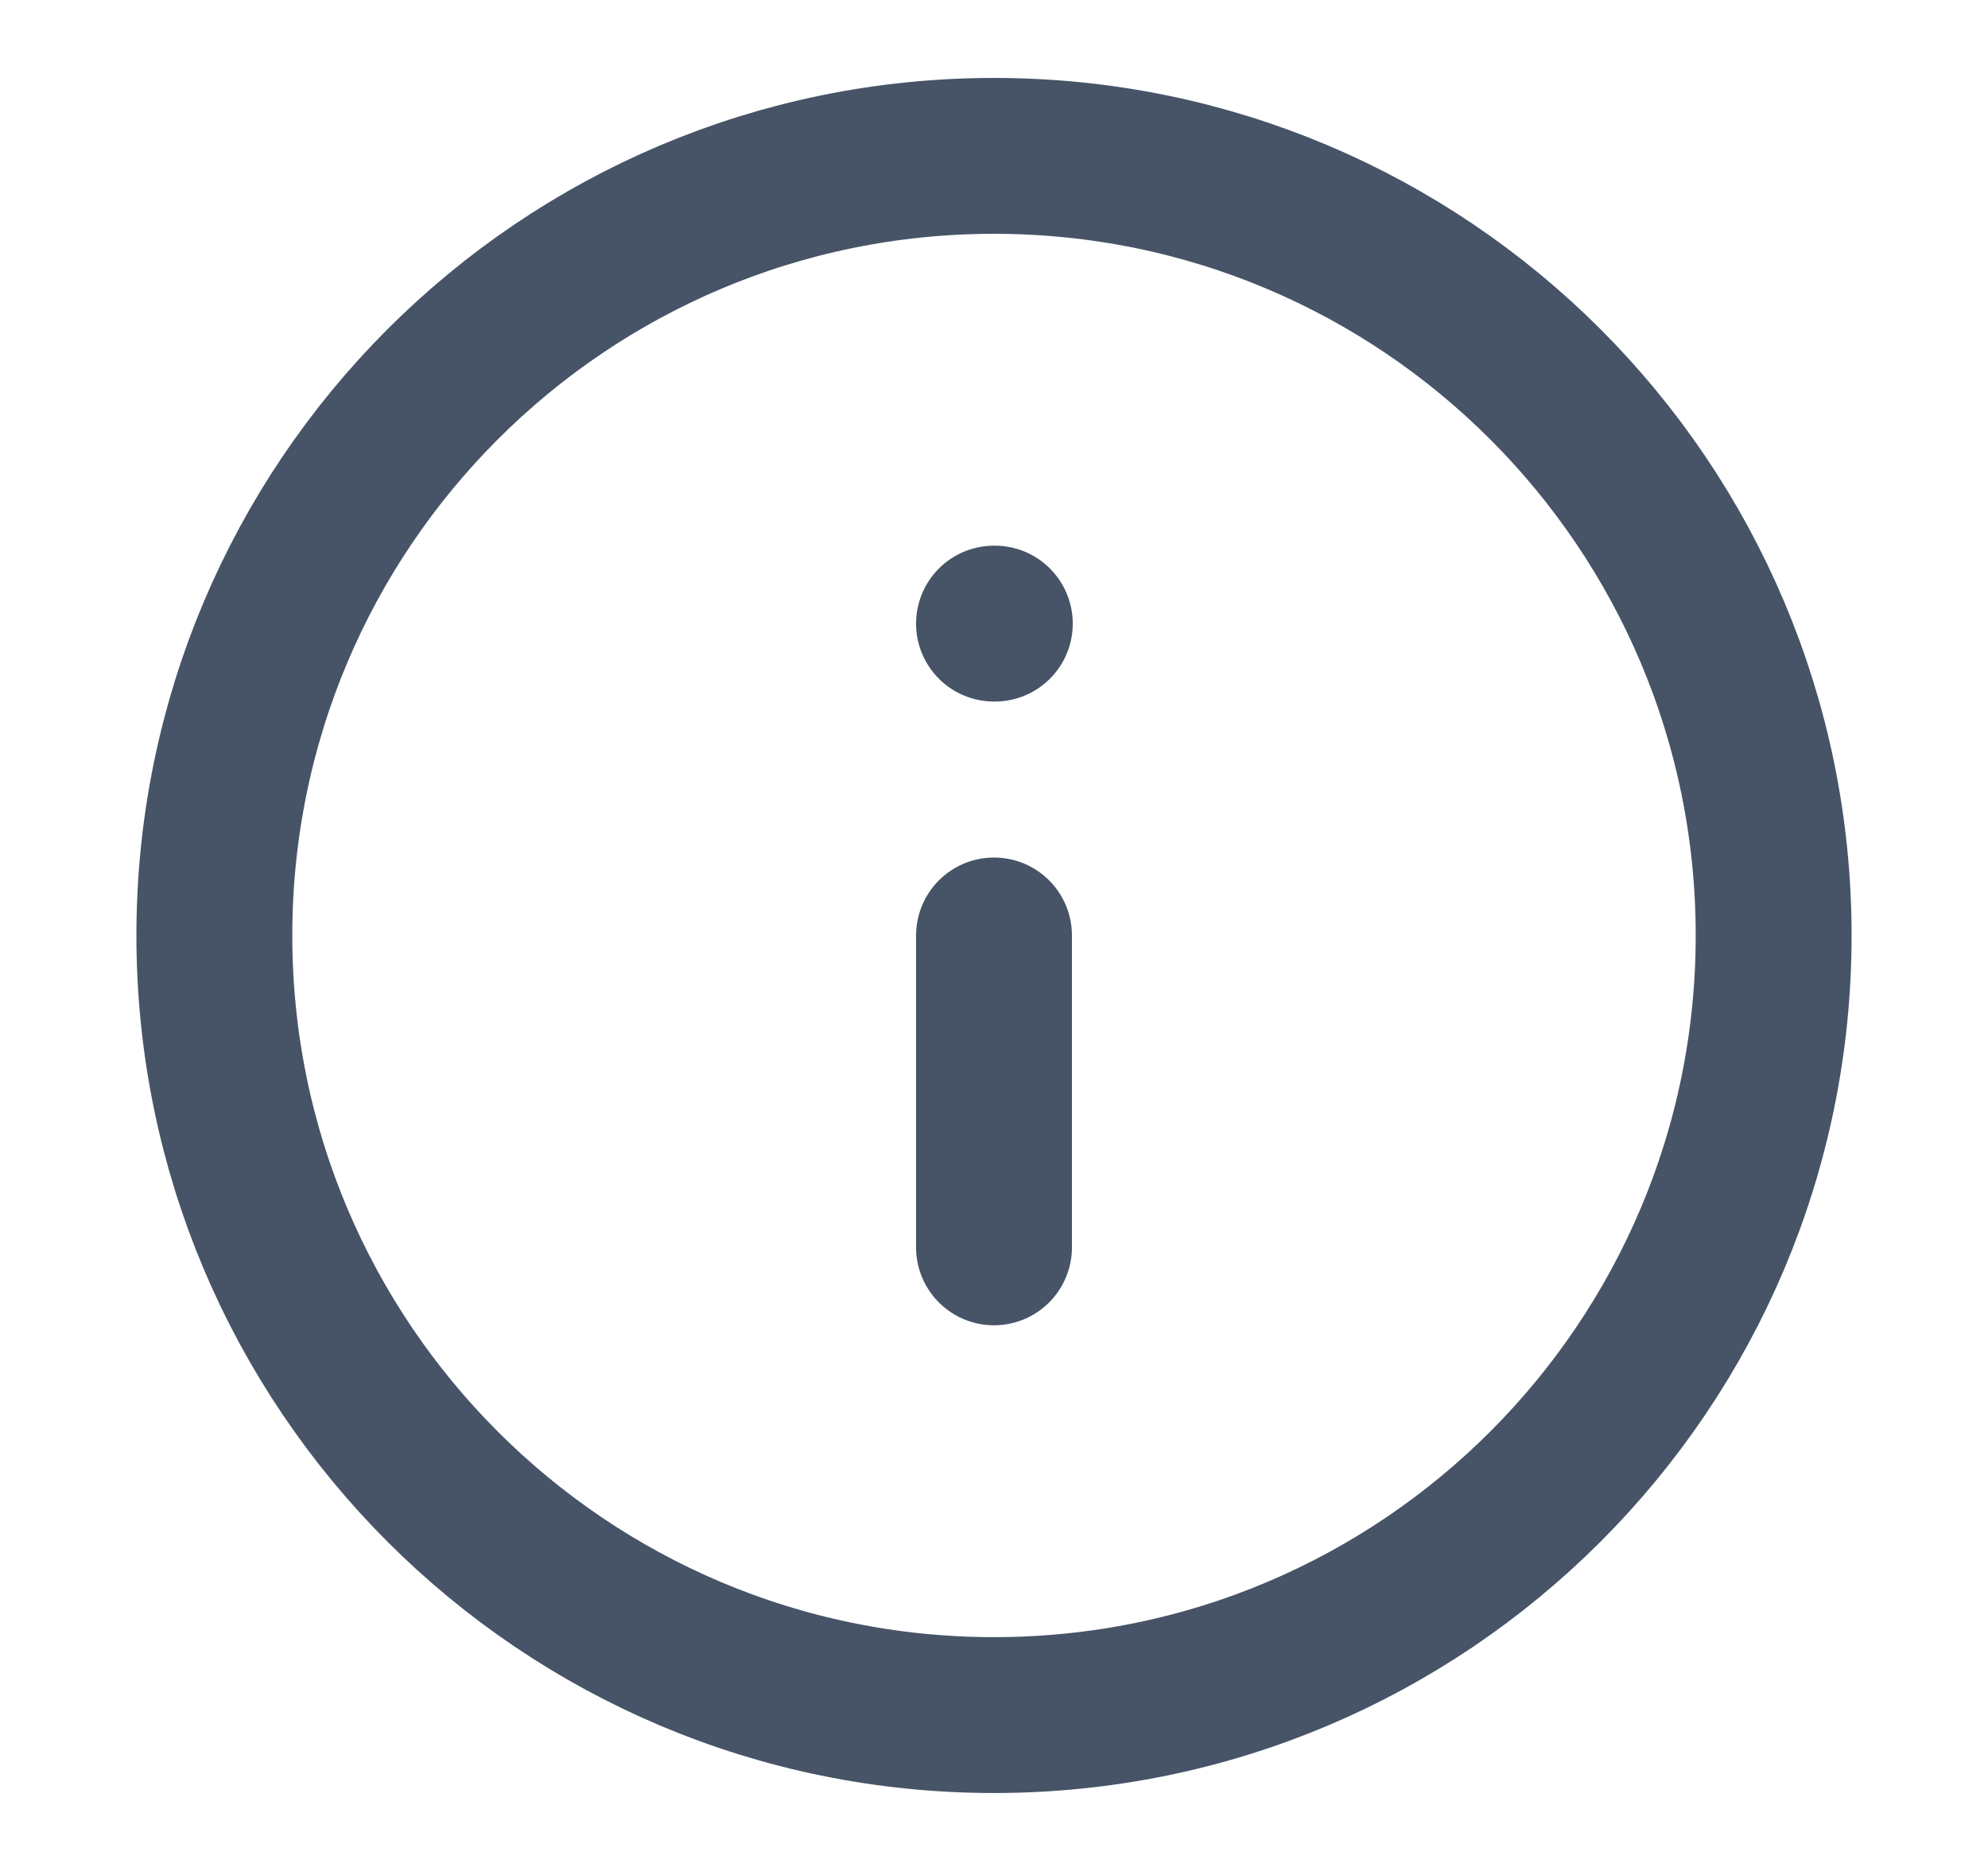<svg width="17" height="16" viewBox="0 0 17 16" fill="none" xmlns="http://www.w3.org/2000/svg">
<g id="info-circle">
<path id="Icon" d="M8.5 10.667V8M8.5 5.333H8.507M15.167 8C15.167 11.682 12.182 14.667 8.5 14.667C4.818 14.667 1.833 11.682 1.833 8C1.833 4.318 4.818 1.333 8.5 1.333C12.182 1.333 15.167 4.318 15.167 8Z" stroke="#475467" stroke-width="1.333" stroke-linecap="round" stroke-linejoin="round"/>
</g>
</svg>
